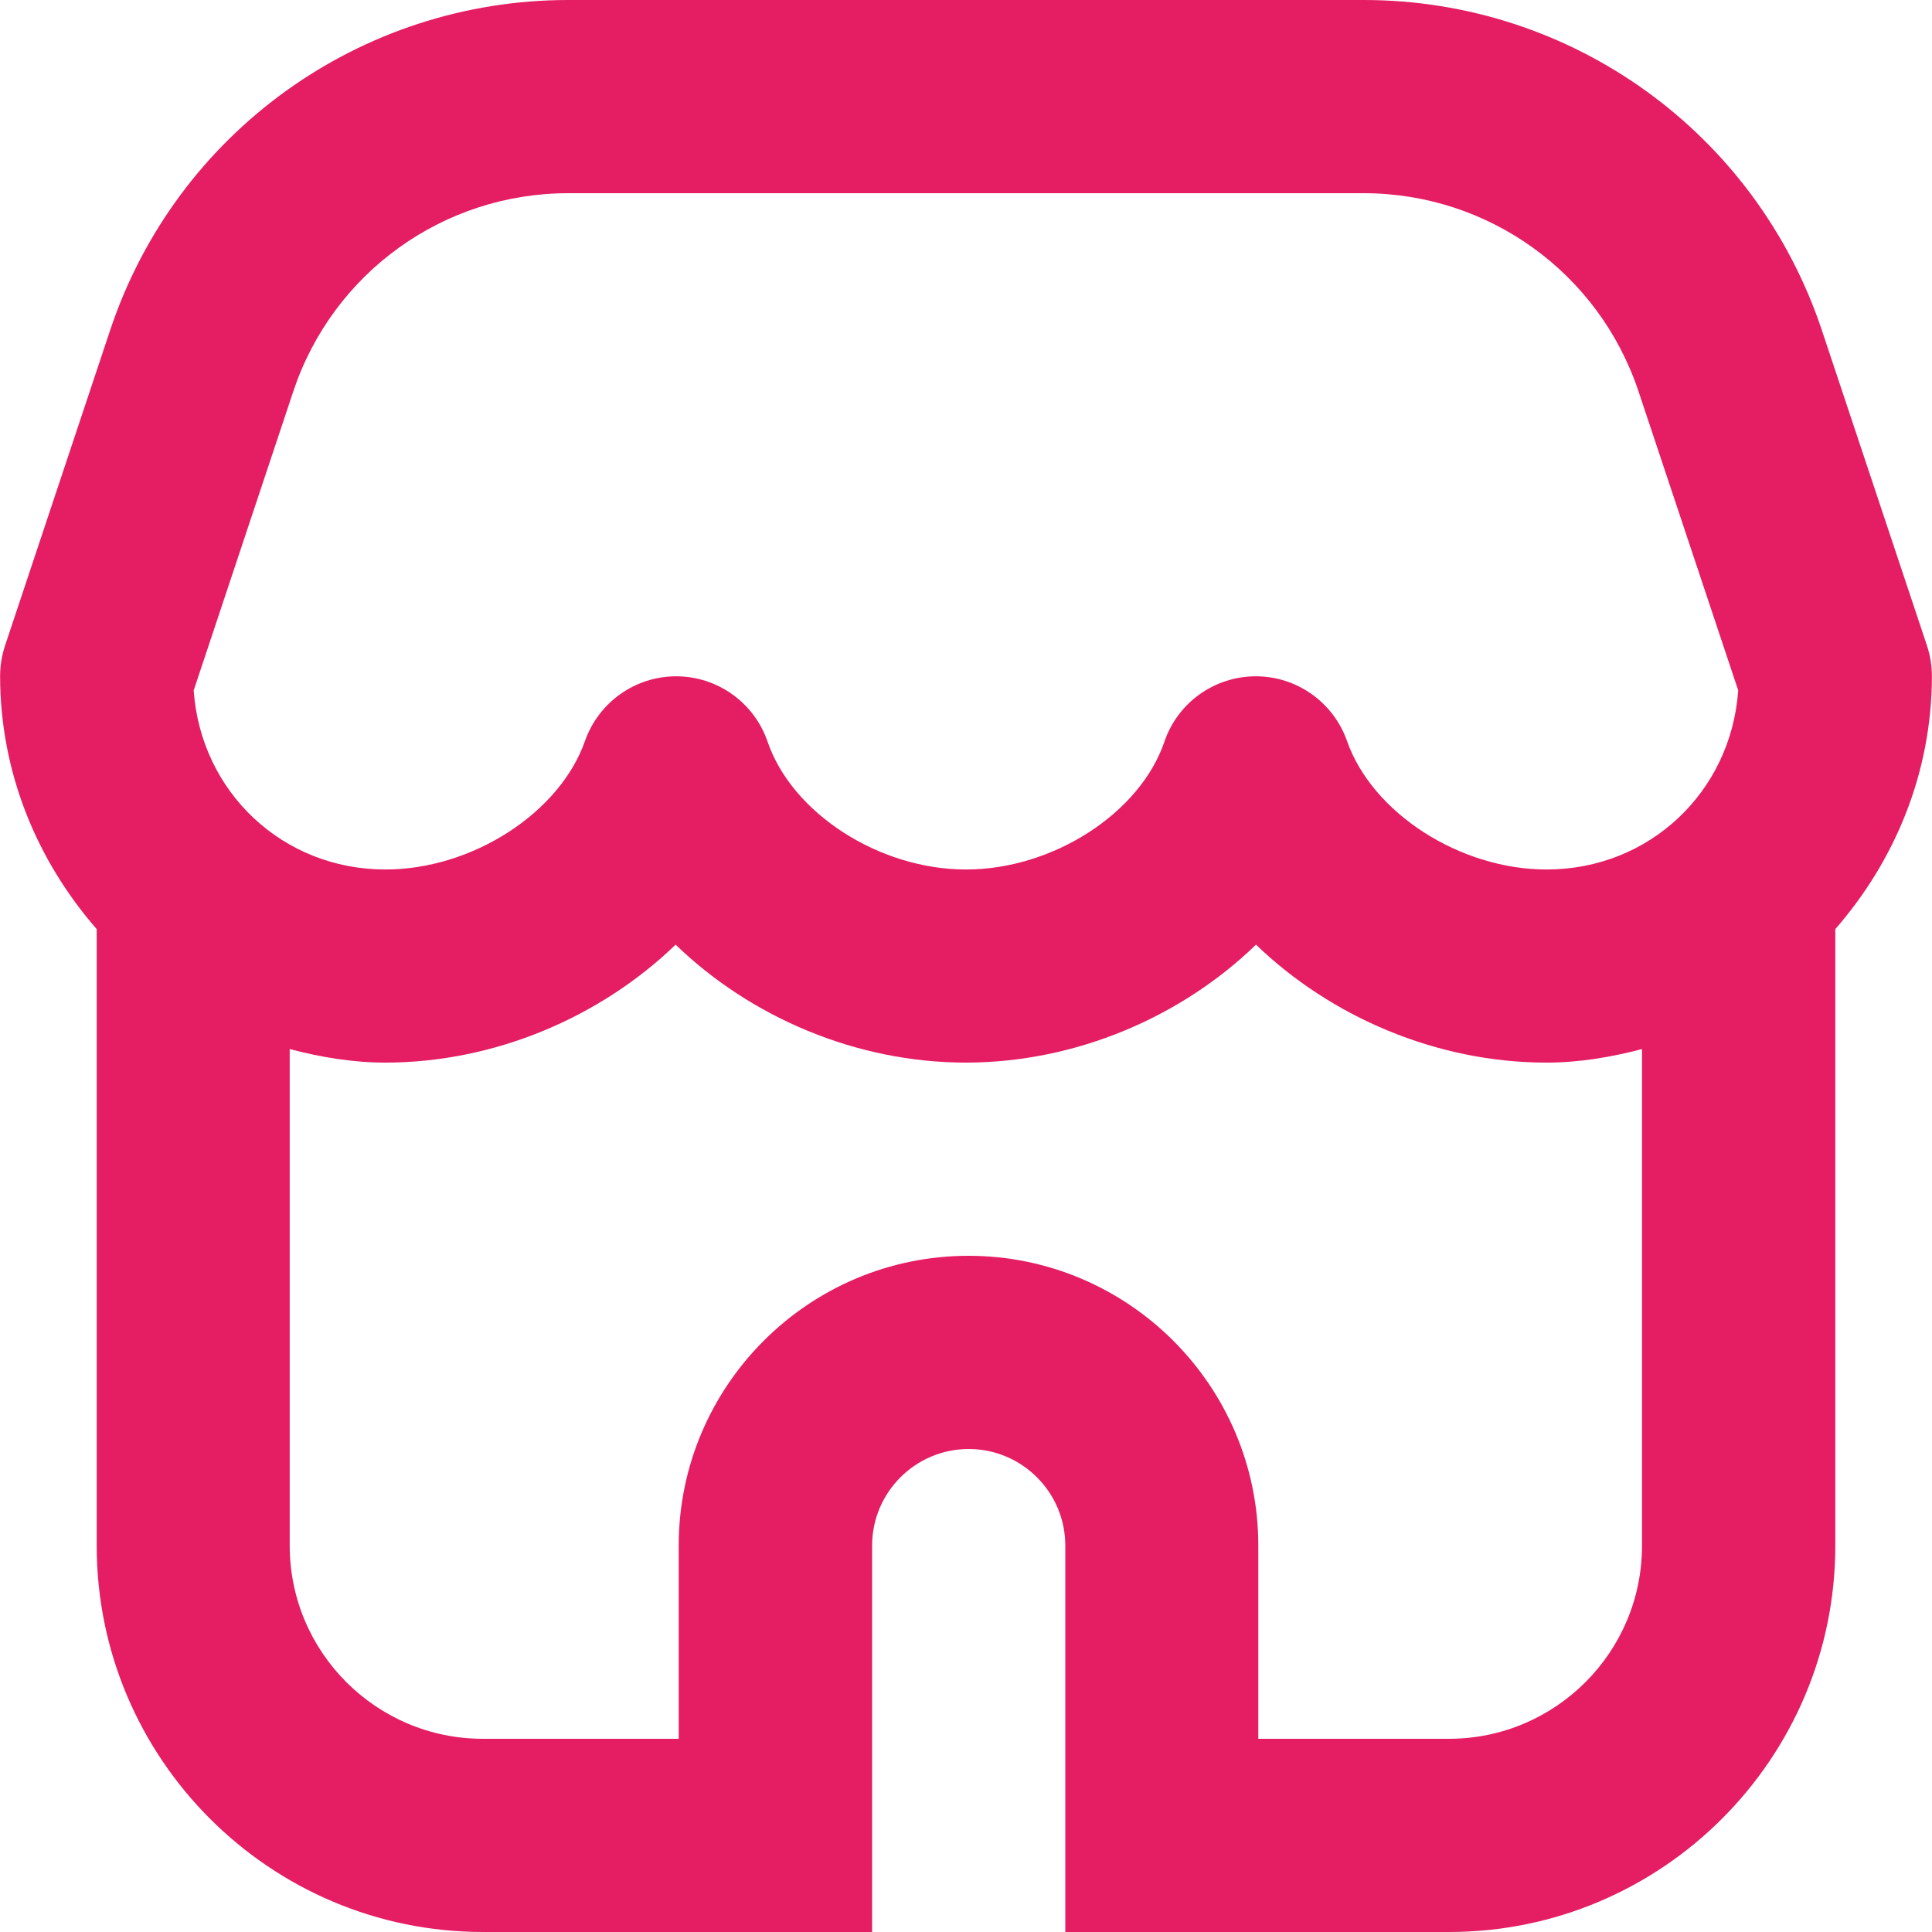 <svg width="20" height="20" viewBox="0 0 20 20" fill="none" xmlns="http://www.w3.org/2000/svg">
<path d="M19.999 7.002C19.999 6.894 19.982 6.786 19.948 6.684L18.86 3.419C18.178 1.374 16.272 0 14.117 0H5.883C3.728 0 1.821 1.374 1.14 3.419L0.052 6.684C0.018 6.787 0.001 6.894 0.001 7.002C0.003 8.007 0.388 8.915 1.001 9.618V16C1.001 18.206 2.795 20 5.001 20H9.028V16C9.028 15.448 9.477 15 10.028 15C10.579 15 11.028 15.448 11.028 16V20H14.999C17.205 20 18.999 18.206 18.999 16V9.618C19.612 8.915 19.997 8.007 19.999 7.002ZM3.036 4.052C3.445 2.824 4.589 2 5.882 2H14.116C15.409 2 16.553 2.824 16.962 4.052L17.994 7.147C17.92 8.198 17.074 9.001 16.01 9.001C15.113 9.001 14.205 8.416 13.944 7.67C13.803 7.27 13.425 7.001 13 7.001H12.996C12.57 7.003 12.191 7.274 12.054 7.678C11.801 8.42 10.898 9.001 10 9.001C9.102 9.001 8.2 8.42 7.946 7.678C7.808 7.275 7.43 7.003 7.004 7.001H7C6.575 7.001 6.197 7.27 6.056 7.67C5.795 8.416 4.887 9.001 3.99 9.001C2.925 9.001 2.079 8.198 2.005 7.147L3.036 4.052ZM14.999 18H13.026V16C13.026 14.346 11.68 13 10.026 13C8.372 13 7.026 14.346 7.026 16V18H4.999C3.896 18 2.999 17.103 2.999 16V10.86C3.318 10.943 3.645 11 3.989 11C5.12 11 6.216 10.53 6.994 9.779C7.77 10.53 8.864 11 9.998 11C11.132 11 12.227 10.53 13.002 9.779C13.781 10.53 14.877 11 16.008 11C16.352 11 16.679 10.943 16.998 10.86V16C16.999 17.103 16.102 18 14.999 18Z" fill="#E51D63"/>
</svg>
